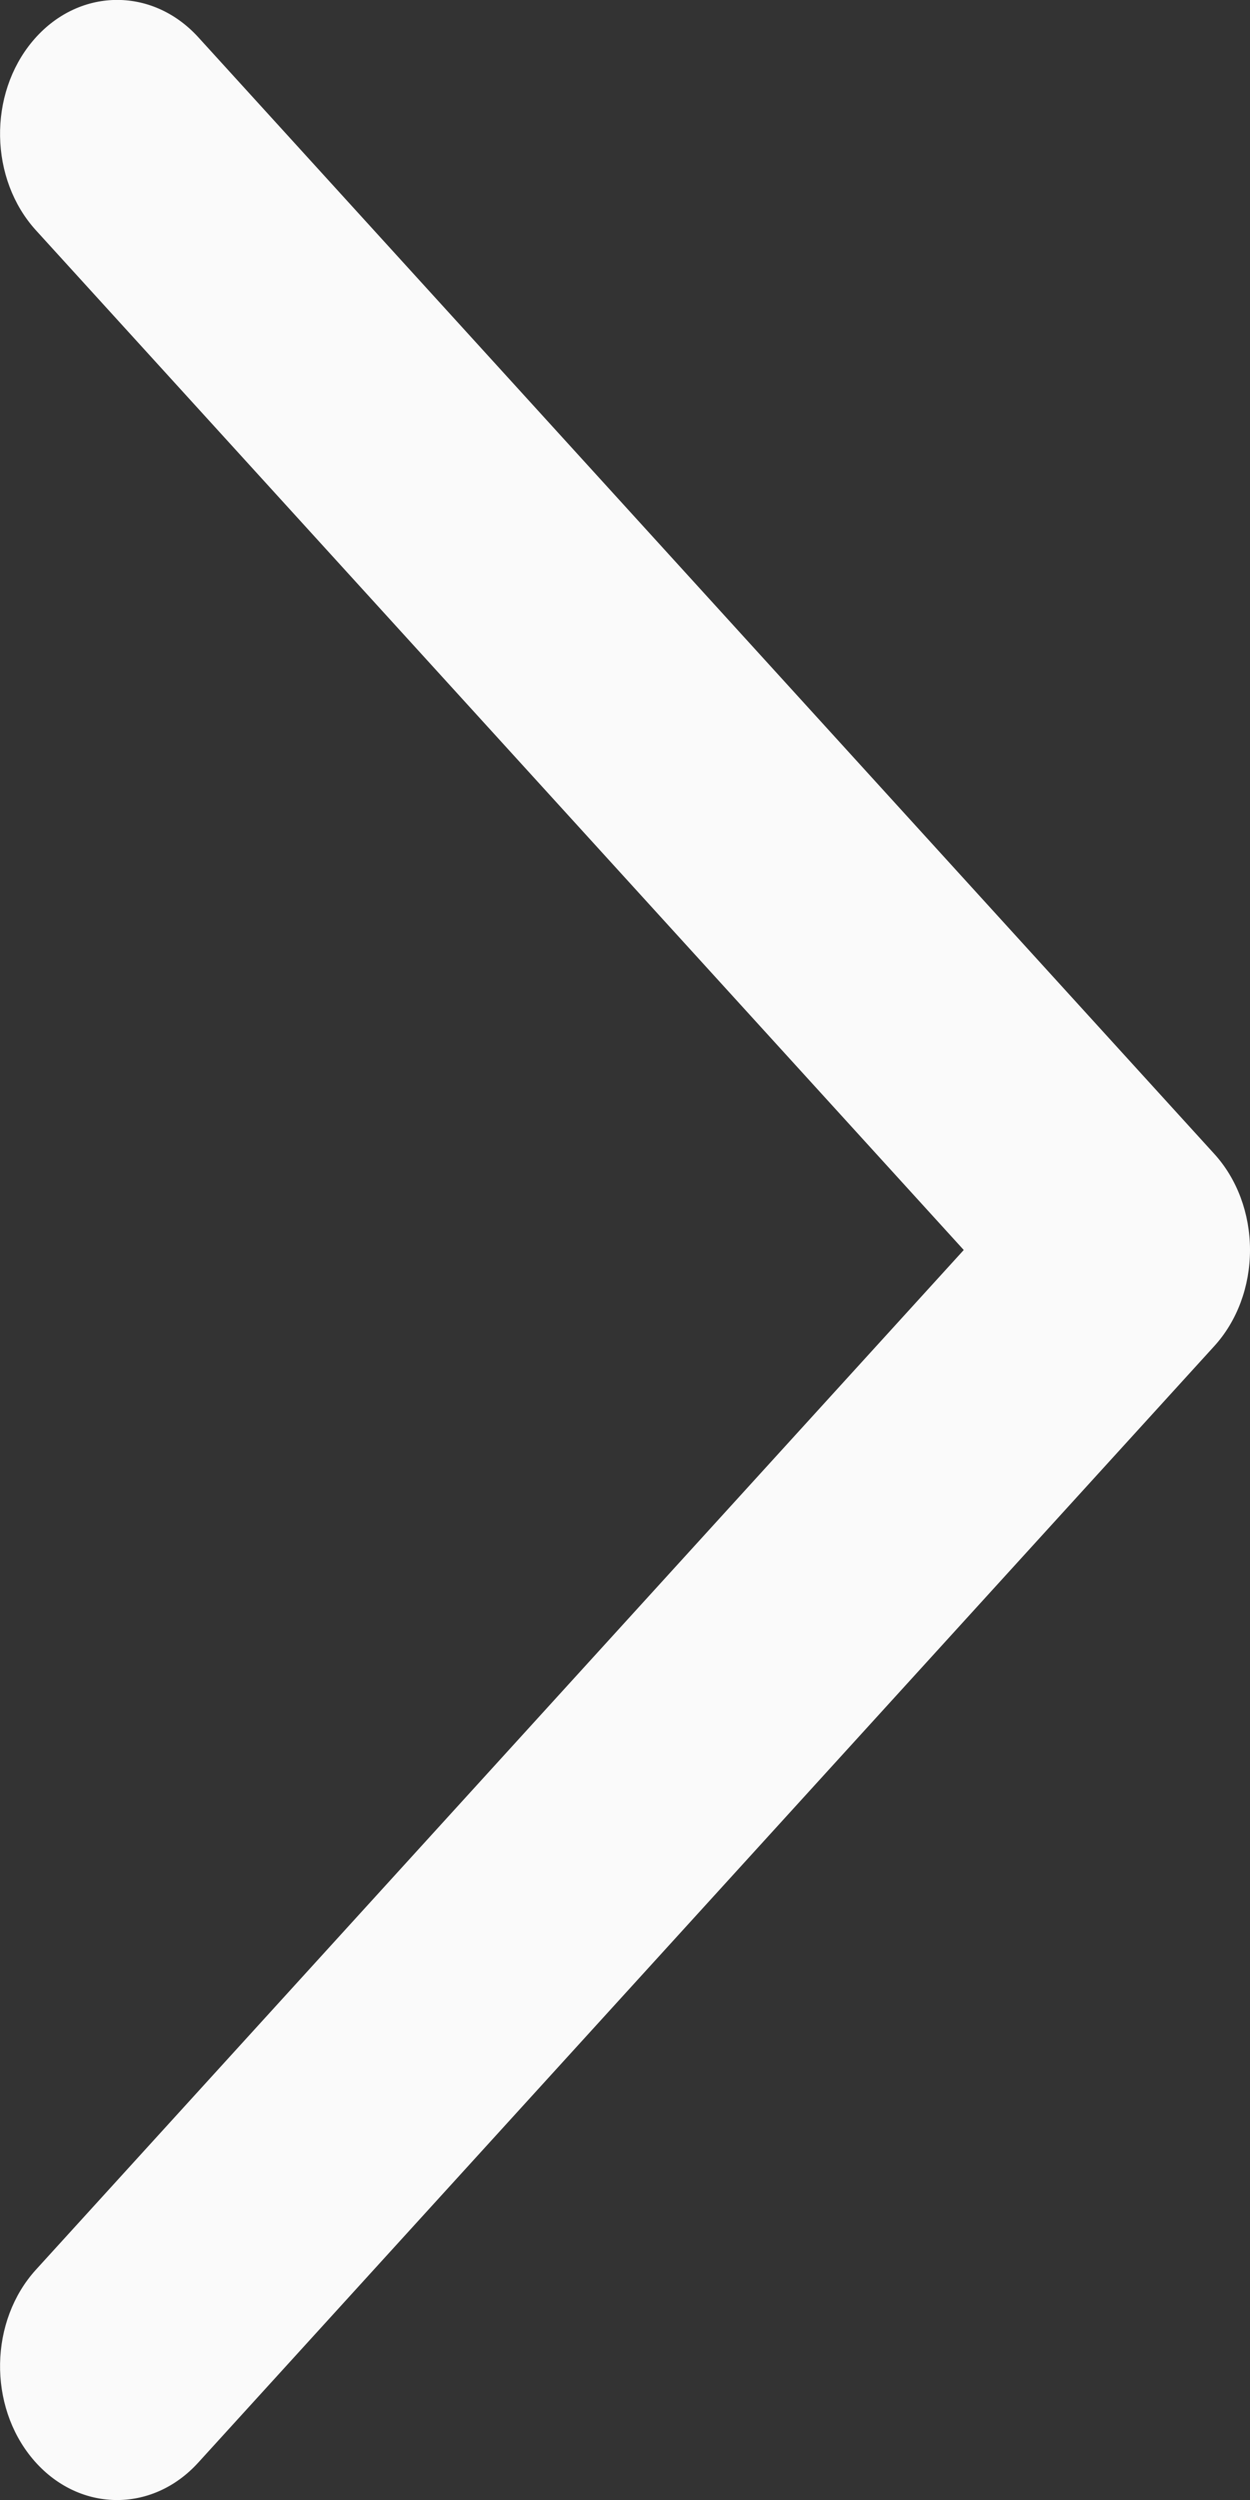 <svg width="6" height="12" viewBox="0 0 6 12" fill="none" xmlns="http://www.w3.org/2000/svg">
<rect x="0" y="0" width="6" height="12" fill="#333333" stroke="none"/>
<path fill-rule="evenodd" clip-rule="evenodd" d="M0.157 11.803C-0.058 11.547 -0.051 11.14 0.173 10.894L4.626 6L0.173 1.106C-0.051 0.86 -0.058 0.453 0.157 0.197C0.372 -0.059 0.728 -0.067 0.952 0.179L5.827 5.537C5.938 5.658 6 5.825 6 6C6 6.175 5.938 6.342 5.827 6.463L0.952 11.82C0.728 12.067 0.372 12.059 0.157 11.803Z" fill="#FAFAFA"/>
</svg>
